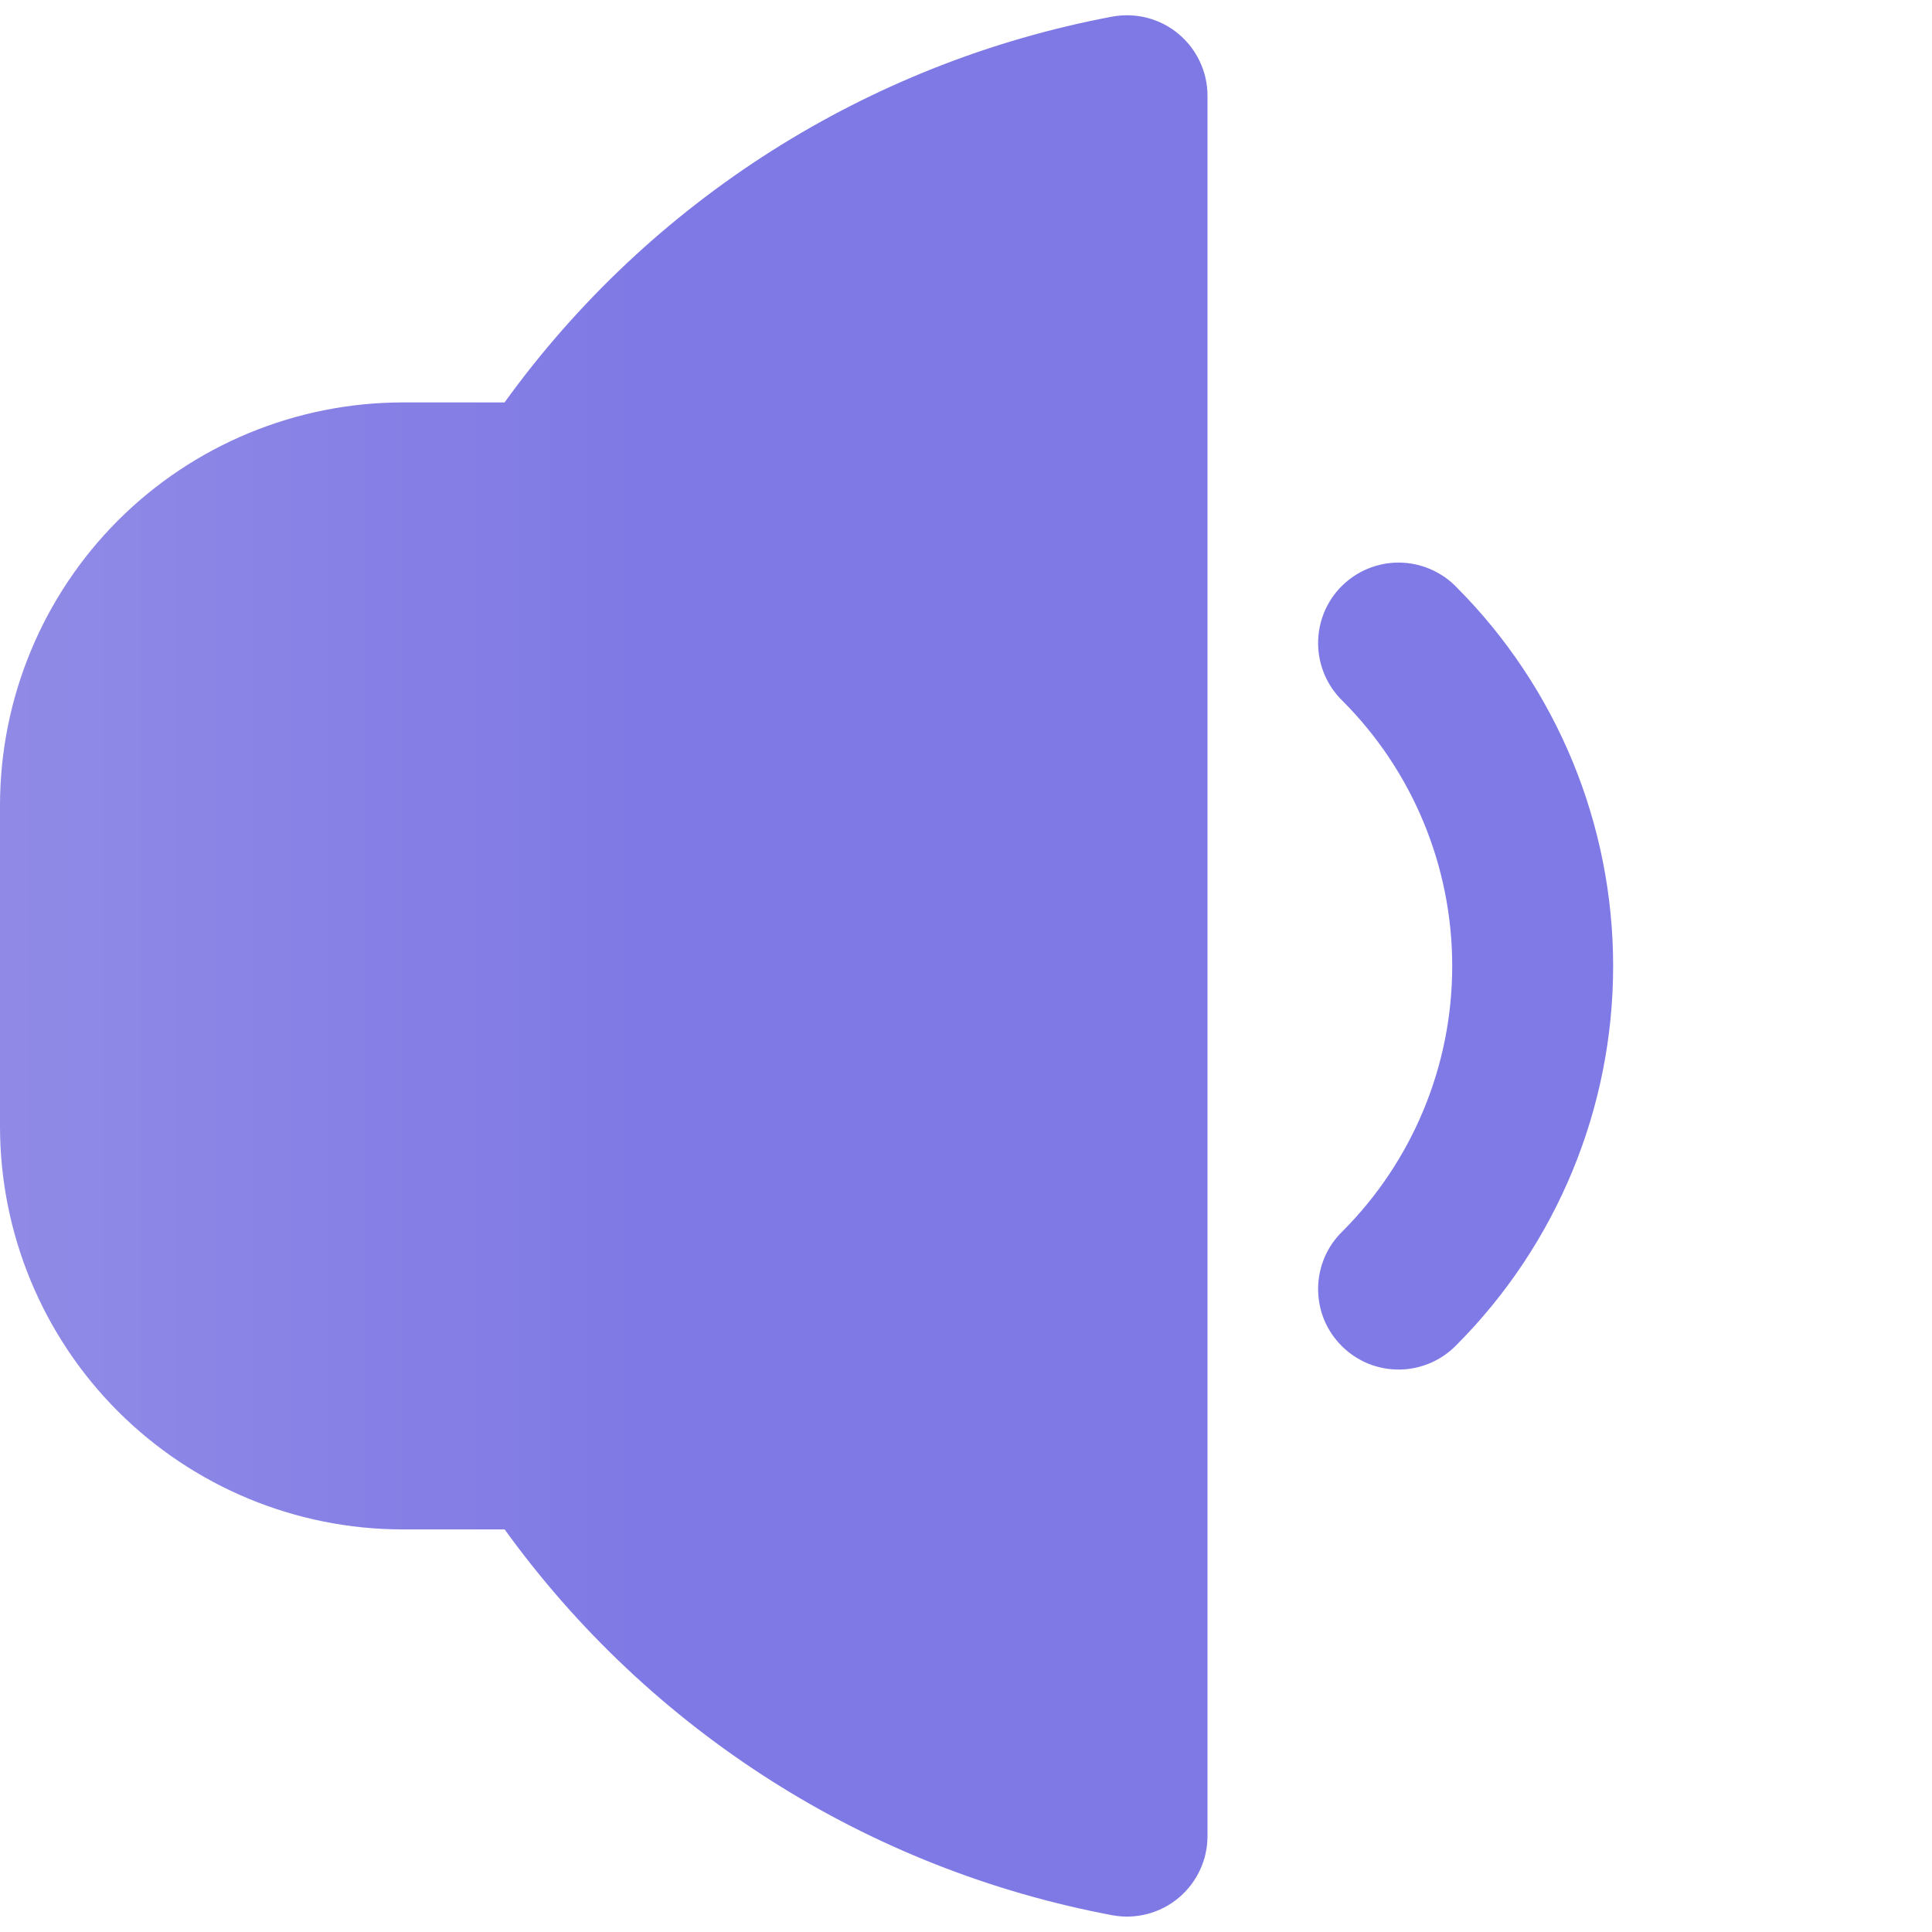 <svg width="24" height="24" viewBox="0 0 24 24" fill="none" xmlns="http://www.w3.org/2000/svg">
<g clip-path="url(#clip0_98_289)">
<path d="M18.093 7.294C18.001 7.198 17.89 7.122 17.768 7.07C17.646 7.017 17.515 6.99 17.383 6.989C17.25 6.987 17.118 7.013 16.995 7.063C16.872 7.113 16.761 7.188 16.667 7.281C16.573 7.375 16.498 7.487 16.448 7.61C16.398 7.733 16.373 7.864 16.374 7.997C16.375 8.13 16.403 8.261 16.455 8.383C16.507 8.505 16.584 8.616 16.679 8.708C17.551 9.582 18.04 10.766 18.04 12.001C18.04 13.235 17.551 14.419 16.679 15.294C16.584 15.386 16.507 15.496 16.455 15.618C16.403 15.74 16.375 15.872 16.374 16.004C16.373 16.137 16.398 16.269 16.448 16.392C16.498 16.515 16.573 16.626 16.667 16.72C16.761 16.814 16.872 16.888 16.995 16.939C17.118 16.989 17.25 17.014 17.383 17.013C17.515 17.012 17.646 16.984 17.768 16.932C17.89 16.88 18.001 16.803 18.093 16.708C19.339 15.458 20.039 13.766 20.039 12.001C20.039 10.236 19.339 8.543 18.093 7.294Z" fill="#807AE6"/>
<path d="M13.819 0.206C10.78 0.777 8.077 2.492 6.268 4.999H5C3.674 5.001 2.404 5.528 1.466 6.465C0.529 7.403 0.002 8.674 0 9.999L0 13.999C0.002 15.325 0.529 16.596 1.466 17.533C2.404 18.47 3.674 18.998 5 18.999H6.269C8.078 21.506 10.781 23.222 13.819 23.792C13.963 23.819 14.111 23.813 14.253 23.776C14.395 23.739 14.527 23.671 14.64 23.577C14.752 23.483 14.843 23.366 14.905 23.233C14.968 23.101 15 22.956 15 22.809V1.189C15 1.043 14.968 0.898 14.905 0.765C14.843 0.632 14.752 0.515 14.64 0.421C14.527 0.327 14.395 0.259 14.253 0.222C14.111 0.185 13.963 0.18 13.819 0.206Z" fill="url(#paint0_linear_98_289)"/>
</g>
<defs>
<linearGradient id="paint0_linear_98_289" x1="8" y1="12" x2="-4.5" y2="12" gradientUnits="userSpaceOnUse">
<stop stop-color="#7F79E5"/>
<stop offset="1" stop-color="#9A94E7"/>
</linearGradient>
<clipPath id="clip0_98_289">
<rect width="24" height="24" fill="white"/>
</clipPath>
</defs>
</svg>
